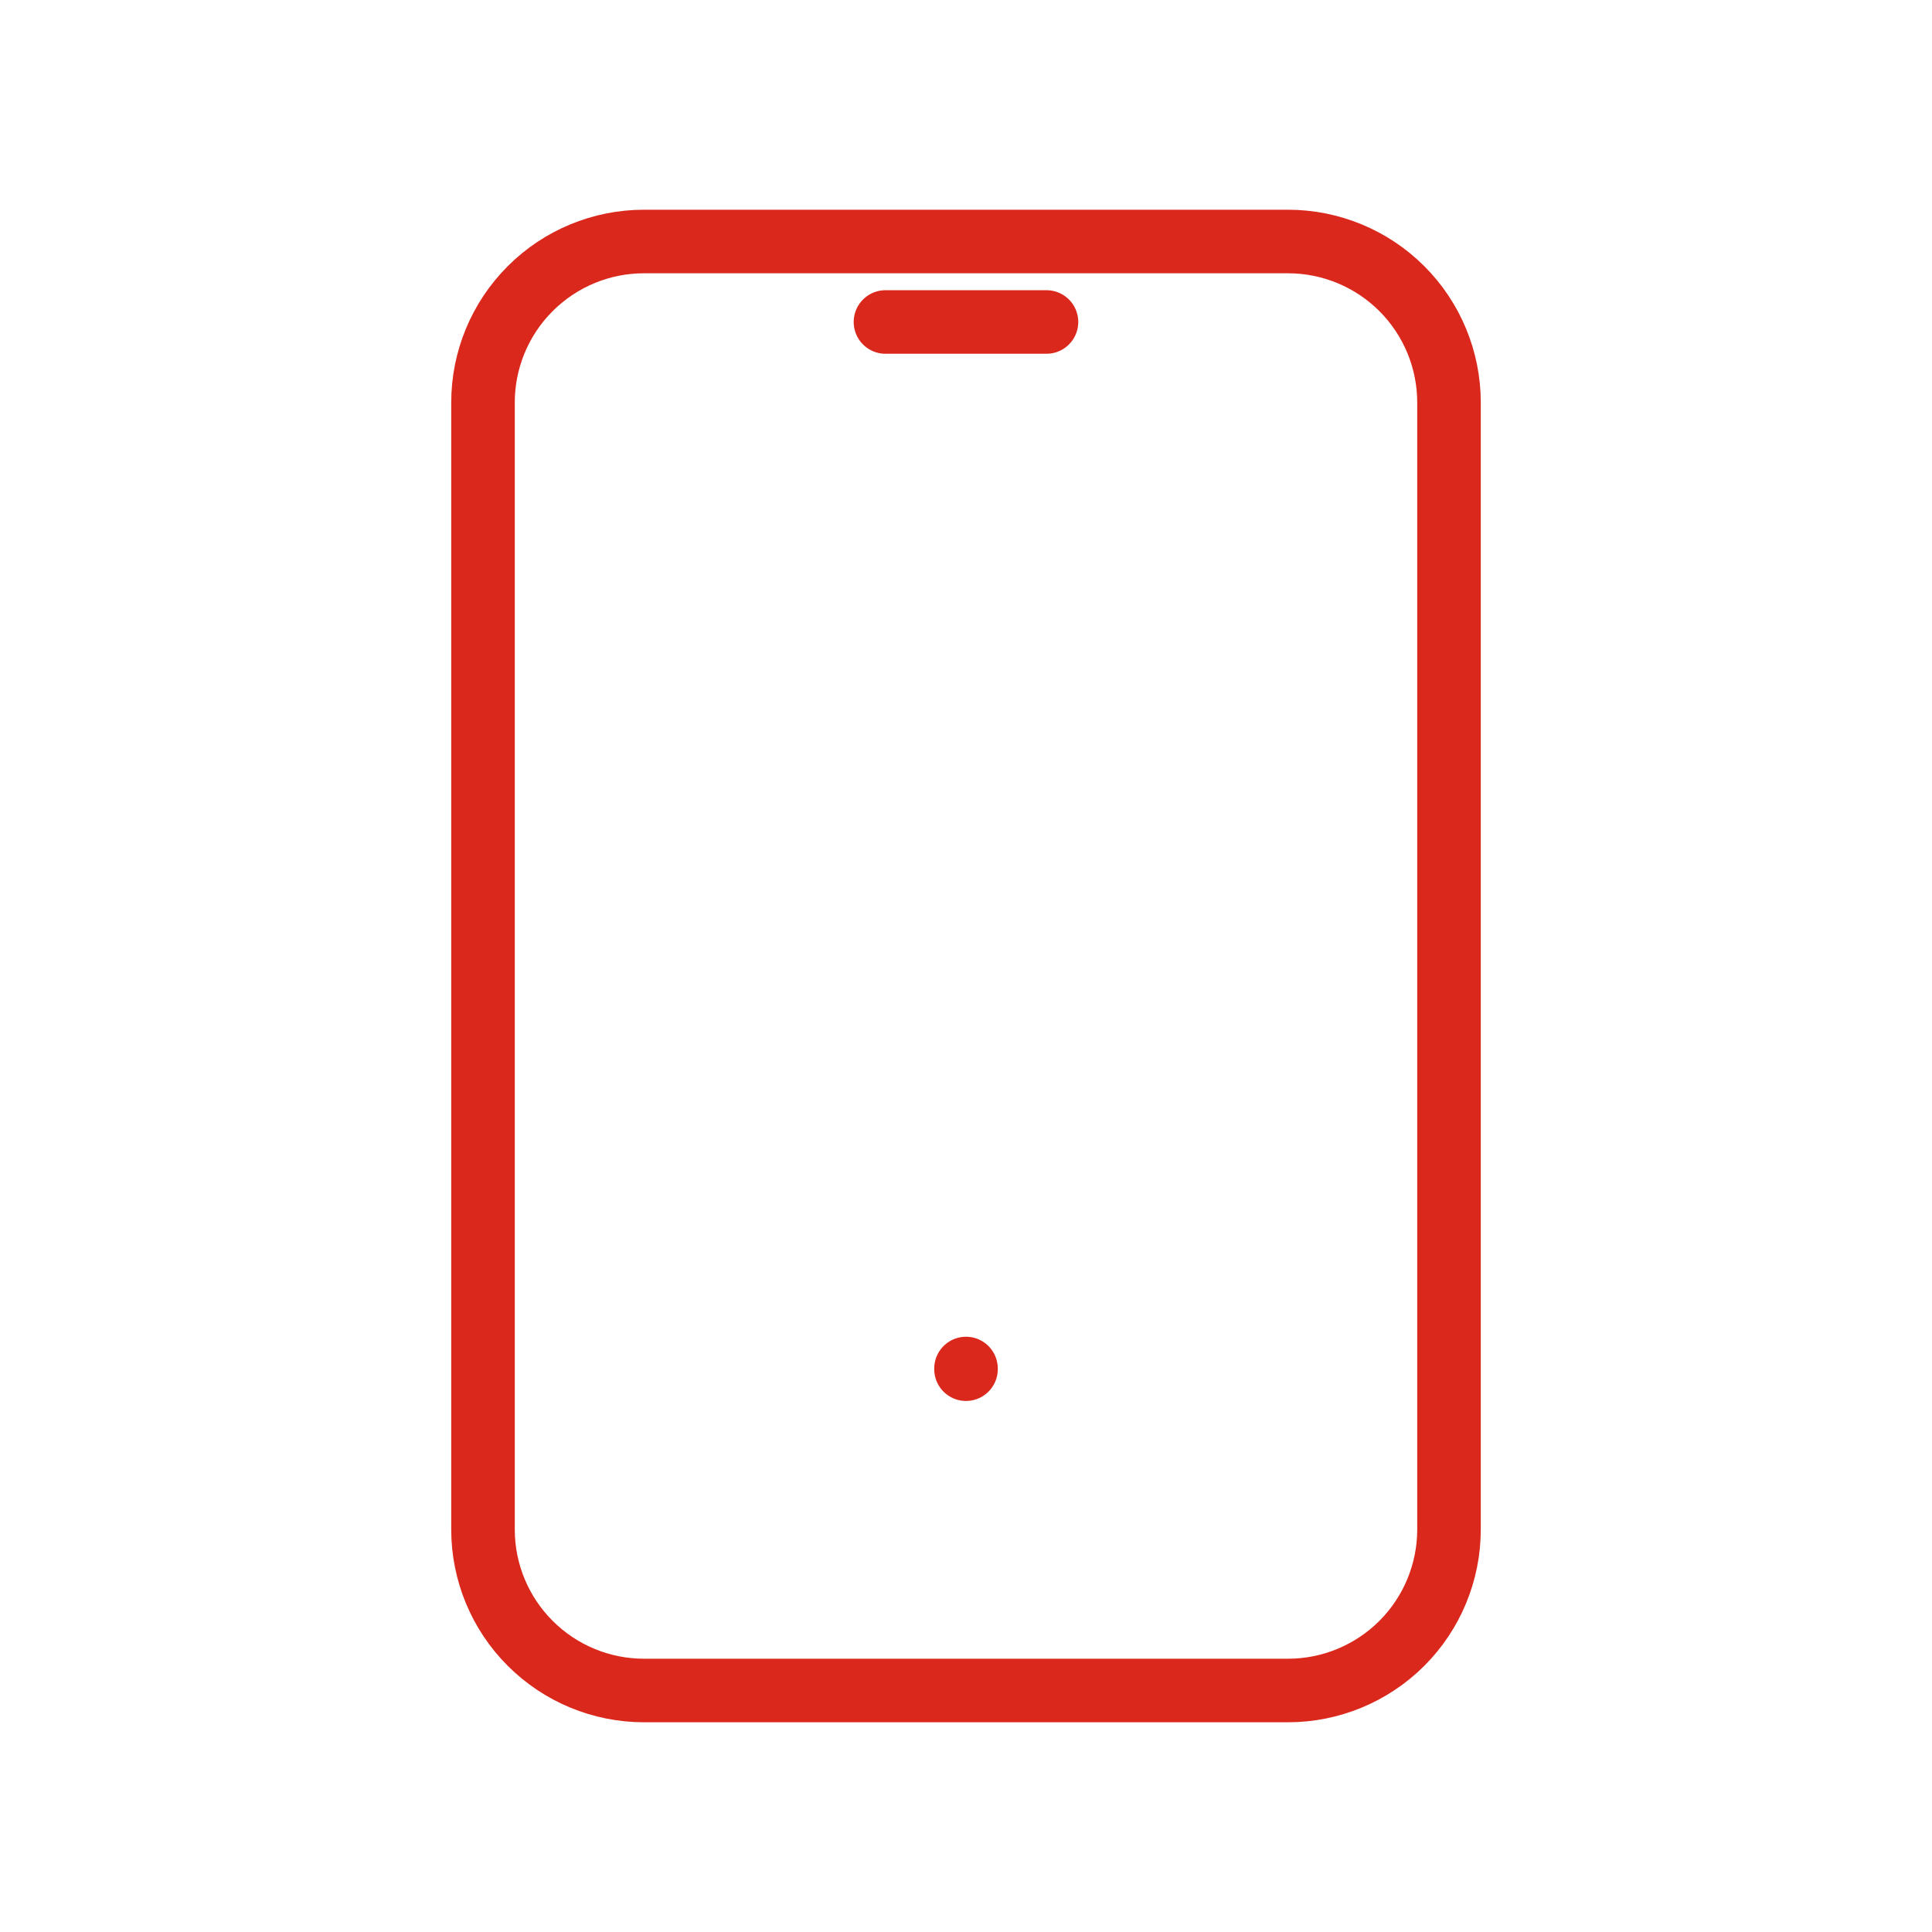 <svg width="38" height="38" viewBox="0 0 38 38" fill="none" xmlns="http://www.w3.org/2000/svg">
<g clip-path="url(#clip0_867_18396)">
<path d="M9.5 7.917C9.5 7.077 9.834 6.271 10.428 5.678C11.021 5.084 11.827 4.75 12.667 4.75H25.333C26.173 4.75 26.979 5.084 27.573 5.678C28.166 6.271 28.5 7.077 28.5 7.917V30.083C28.5 30.923 28.166 31.729 27.573 32.322C26.979 32.916 26.173 33.25 25.333 33.25H12.667C11.827 33.25 11.021 32.916 10.428 32.322C9.834 31.729 9.5 30.923 9.5 30.083V7.917Z" stroke="#DA291C" stroke-width="1.25" stroke-linecap="round" stroke-linejoin="round"/>
<path d="M17.416 6.333H20.583" stroke="#DA291C" stroke-width="1.25" stroke-linecap="round" stroke-linejoin="round"/>
<path d="M19 26.917V26.93" stroke="#DA291C" stroke-width="1.25" stroke-linecap="round" stroke-linejoin="round"/>
</g>
<defs>
<clipPath id="clip0_867_18396">
<rect width="38" height="38" fill="white"/>
</clipPath>
</defs>
</svg>
